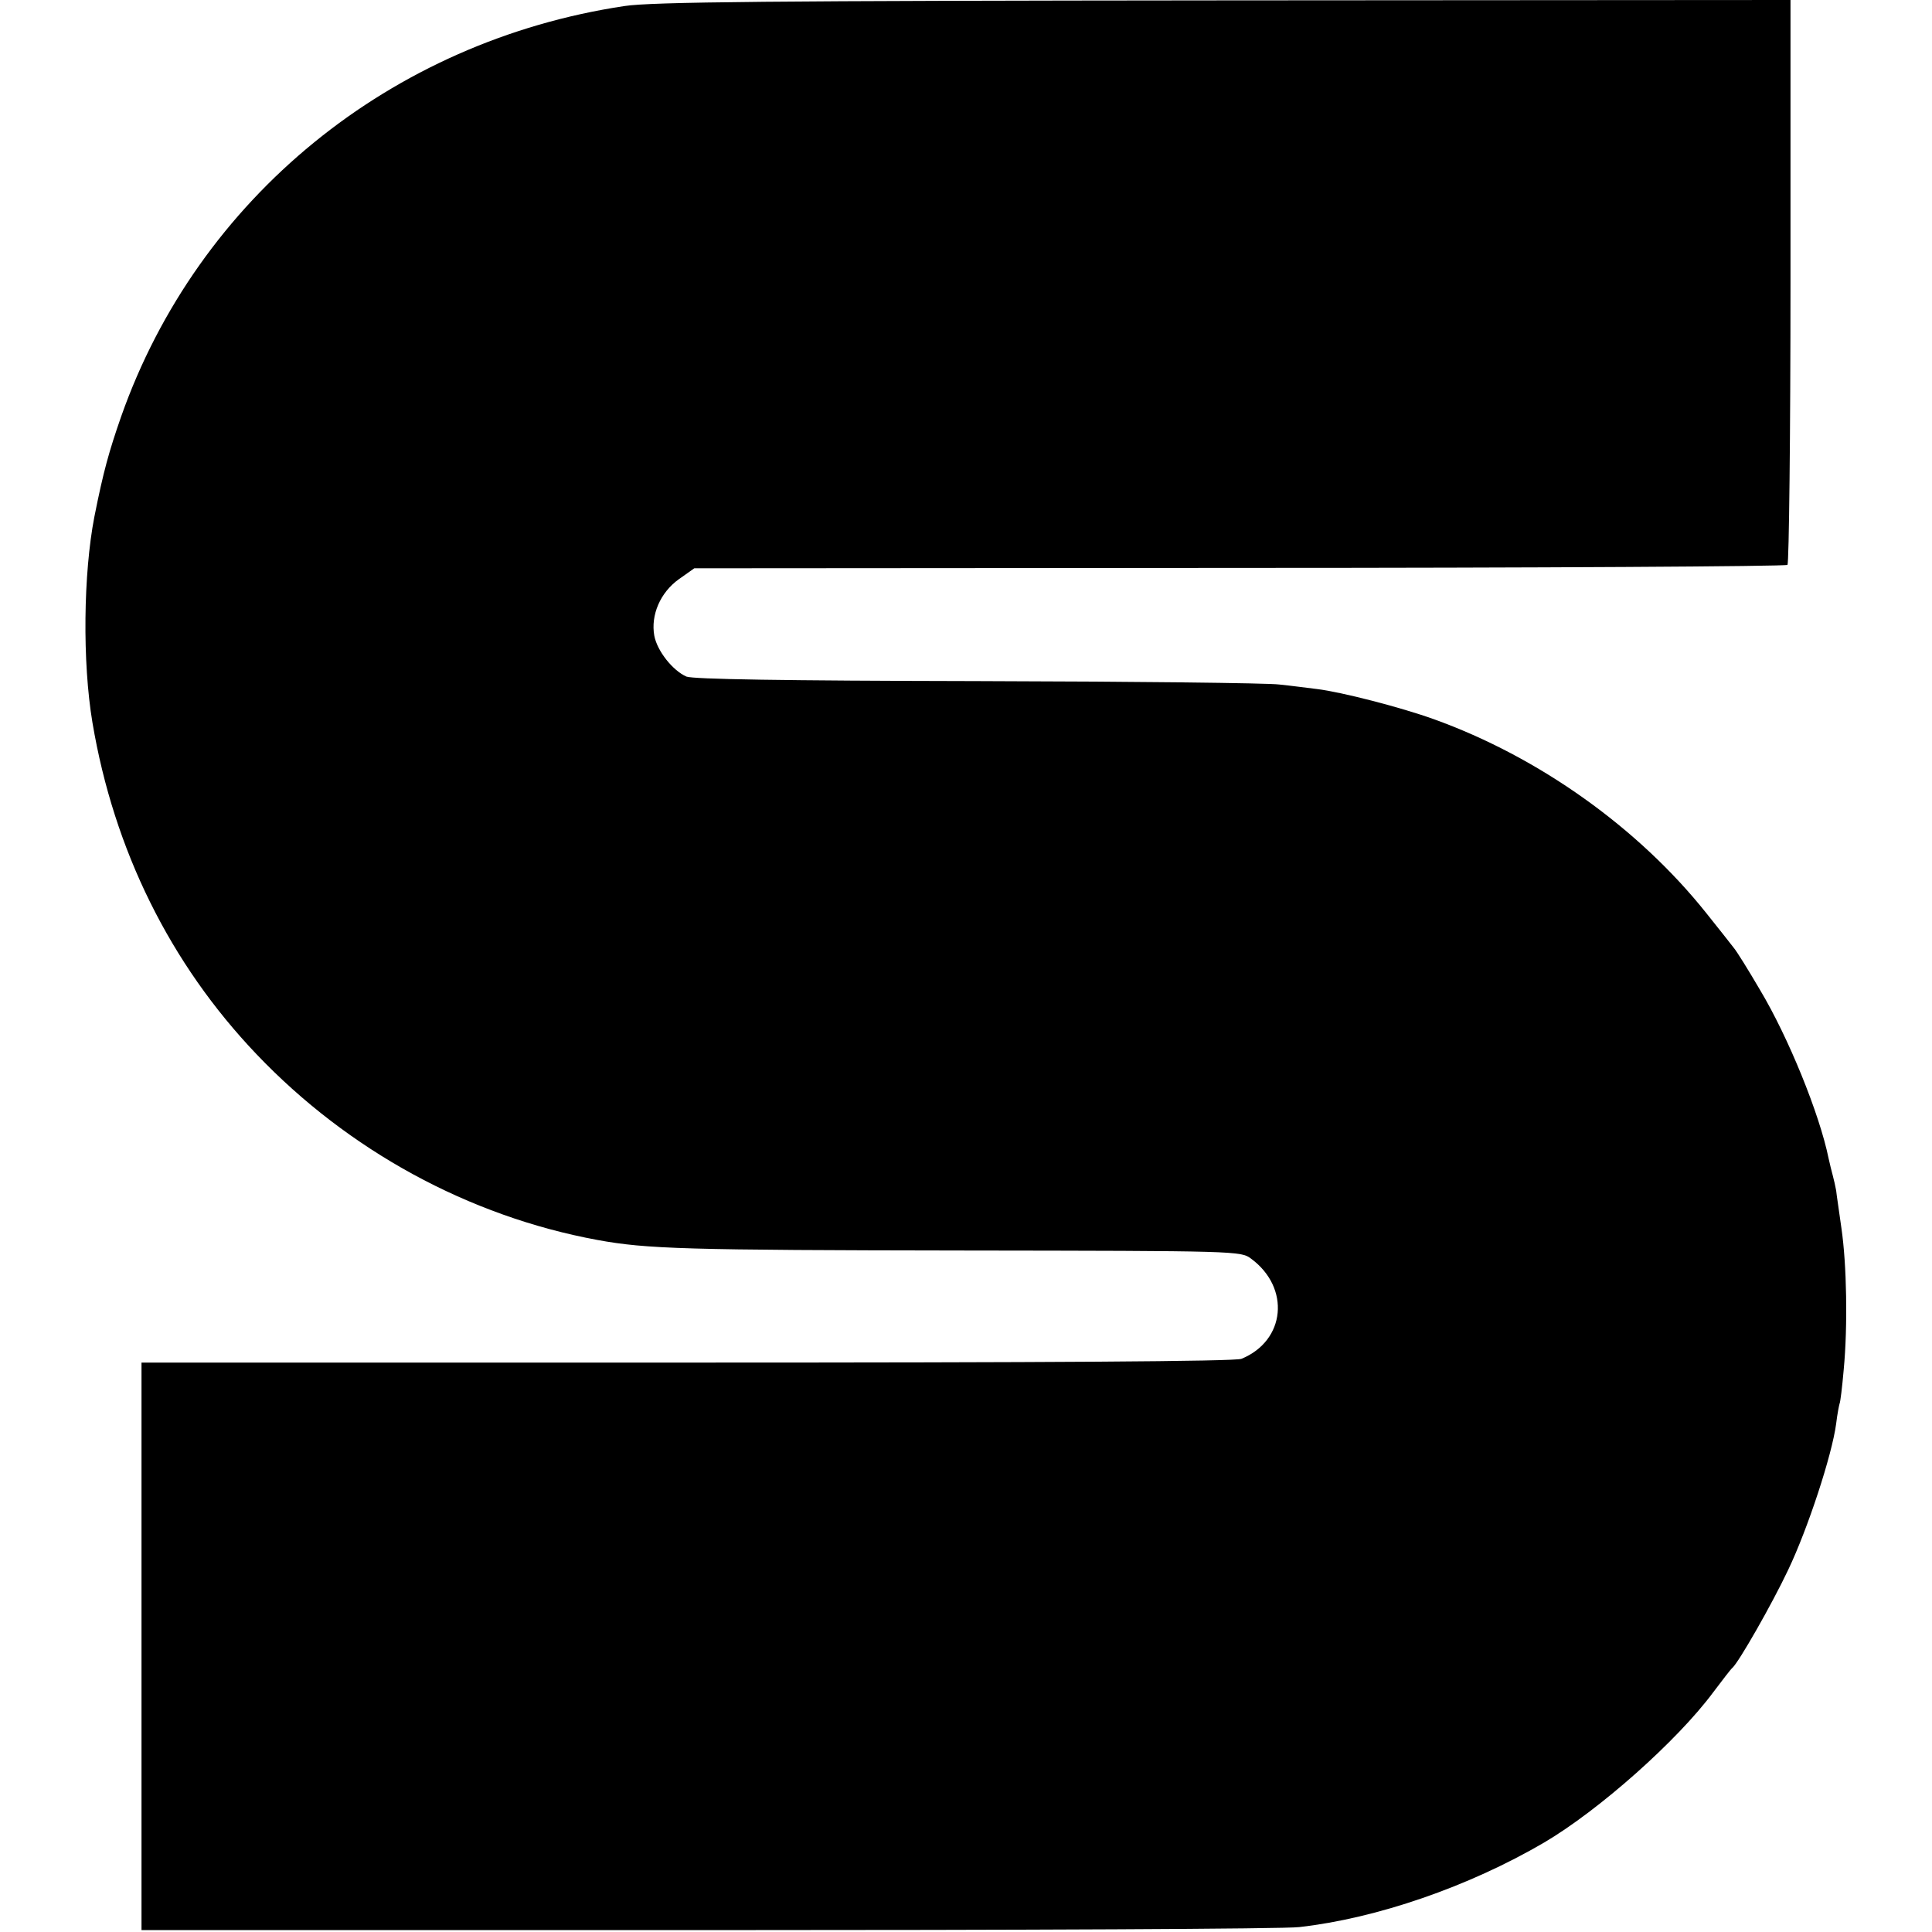 <?xml version="1.0" standalone="no"?>
<!DOCTYPE svg PUBLIC "-//W3C//DTD SVG 20010904//EN"
 "http://www.w3.org/TR/2001/REC-SVG-20010904/DTD/svg10.dtd">
<svg version="1.0" xmlns="http://www.w3.org/2000/svg"
 width="512pt" height="512pt" viewBox="0 0 512 512"
 preserveAspectRatio="xMidYMid meet">
<g transform="translate(0,512) scale(0.1,-0.1)"
fill="#000000" stroke="none">
<path d="M1655 5104 c-620 -93 -1130 -509 -1334 -1088 -32 -92 -47 -145 -71
-266 -29 -150 -32 -384 -5 -545 57 -338 206 -639 435 -879 243 -255 562 -429
903 -492 131 -24 233 -27 969 -28 727 -1 737 -1 764 -22 104 -77 91 -217 -26
-265 -16 -7 -514 -10 -1470 -10 l-1445 0 0 -752 0 -752 1500 0 c825 0 1531 3
1568 8 205 23 449 107 649 224 146 86 353 270 448 398 25 33 47 62 51 65 17
15 105 169 148 260 52 109 116 304 127 387 3 26 8 50 9 53 2 3 7 44 11 90 11
116 8 279 -6 375 -6 44 -13 89 -14 100 -2 11 -6 29 -9 40 -3 11 -8 31 -11 45
-24 118 -107 322 -182 447 -31 53 -62 103 -70 112 -7 9 -39 50 -72 91 -180
226 -444 414 -722 514 -86 31 -244 72 -310 80 -25 3 -70 9 -100 12 -30 4 -390
8 -800 9 -518 1 -753 5 -771 12 -36 16 -77 67 -85 108 -10 55 16 115 65 150
l41 29 1444 1 c795 0 1448 4 1453 8 4 5 8 344 8 753 l0 744 -1500 -1 c-1205
-1 -1518 -4 -1590 -15z"/>
</g>
</svg>
